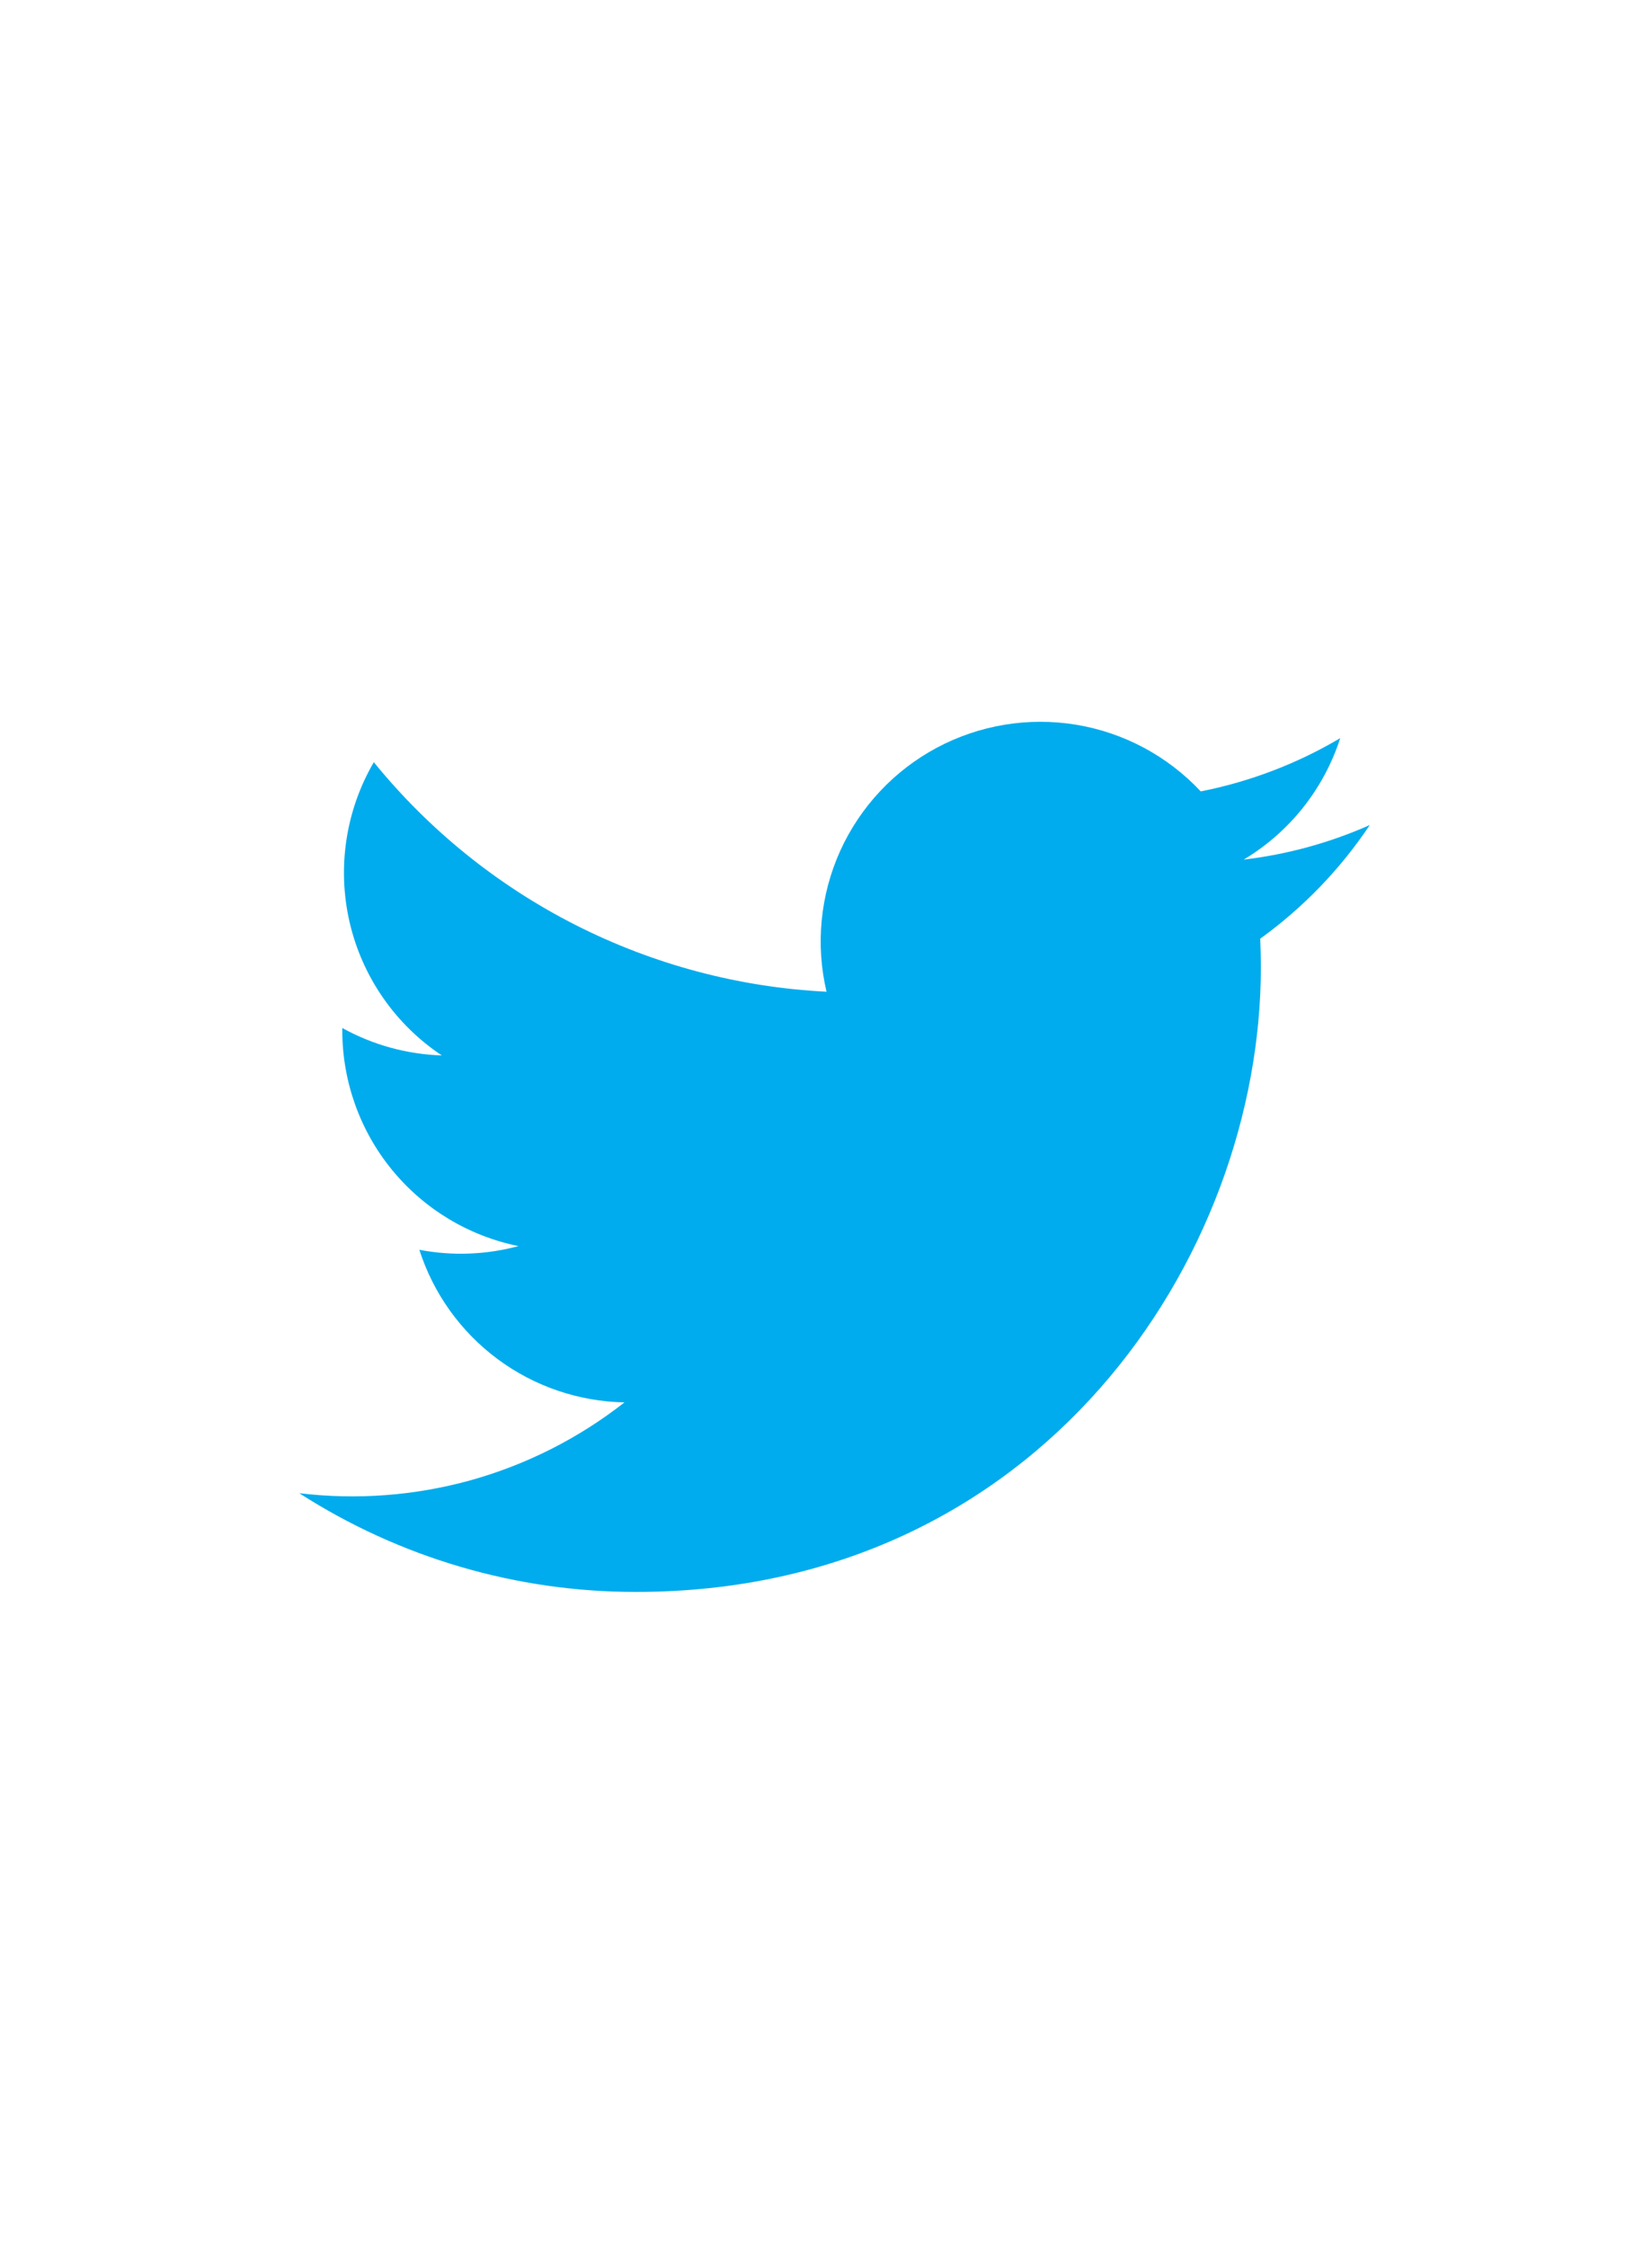 <svg width="25" height="34" viewBox="0 0 25 34" fill="none" xmlns="http://www.w3.org/2000/svg">
<g clip-path="url(#clip0_35_13544)">
<path fill-rule="evenodd" clip-rule="evenodd" d="M20.729 12.484C20.123 12.753 19.48 12.929 18.821 13.007C19.515 12.592 20.034 11.938 20.282 11.169C19.629 11.556 18.915 11.828 18.171 11.975C17.67 11.44 17.007 11.085 16.285 10.966C15.562 10.847 14.821 10.97 14.175 11.315C13.529 11.661 13.016 12.21 12.714 12.877C12.413 13.545 12.34 14.293 12.508 15.006C11.186 14.94 9.893 14.596 8.713 13.998C7.533 13.4 6.492 12.56 5.657 11.533C5.231 12.264 5.1 13.131 5.291 13.956C5.482 14.78 5.981 15.501 6.686 15.97C6.158 15.953 5.642 15.811 5.18 15.555V15.596C5.181 16.363 5.446 17.107 5.932 17.701C6.418 18.295 7.094 18.702 7.846 18.855C7.357 18.987 6.844 19.006 6.346 18.911C6.558 19.572 6.971 20.149 7.528 20.563C8.084 20.977 8.757 21.206 9.45 21.22C8.76 21.761 7.971 22.161 7.127 22.397C6.282 22.632 5.4 22.699 4.529 22.594C6.049 23.571 7.818 24.09 9.624 24.088C15.738 24.088 19.081 19.026 19.081 14.634C19.081 14.49 19.077 14.346 19.071 14.204C19.722 13.733 20.283 13.152 20.729 12.484Z" fill="#00ACED"/>
</g>
<defs>
<clipPath id="clip0_35_13544">
<rect width="24.3" height="32.39" fill="white" transform="translate(0.479 0.805)"/>
</clipPath>
</defs>
</svg>
